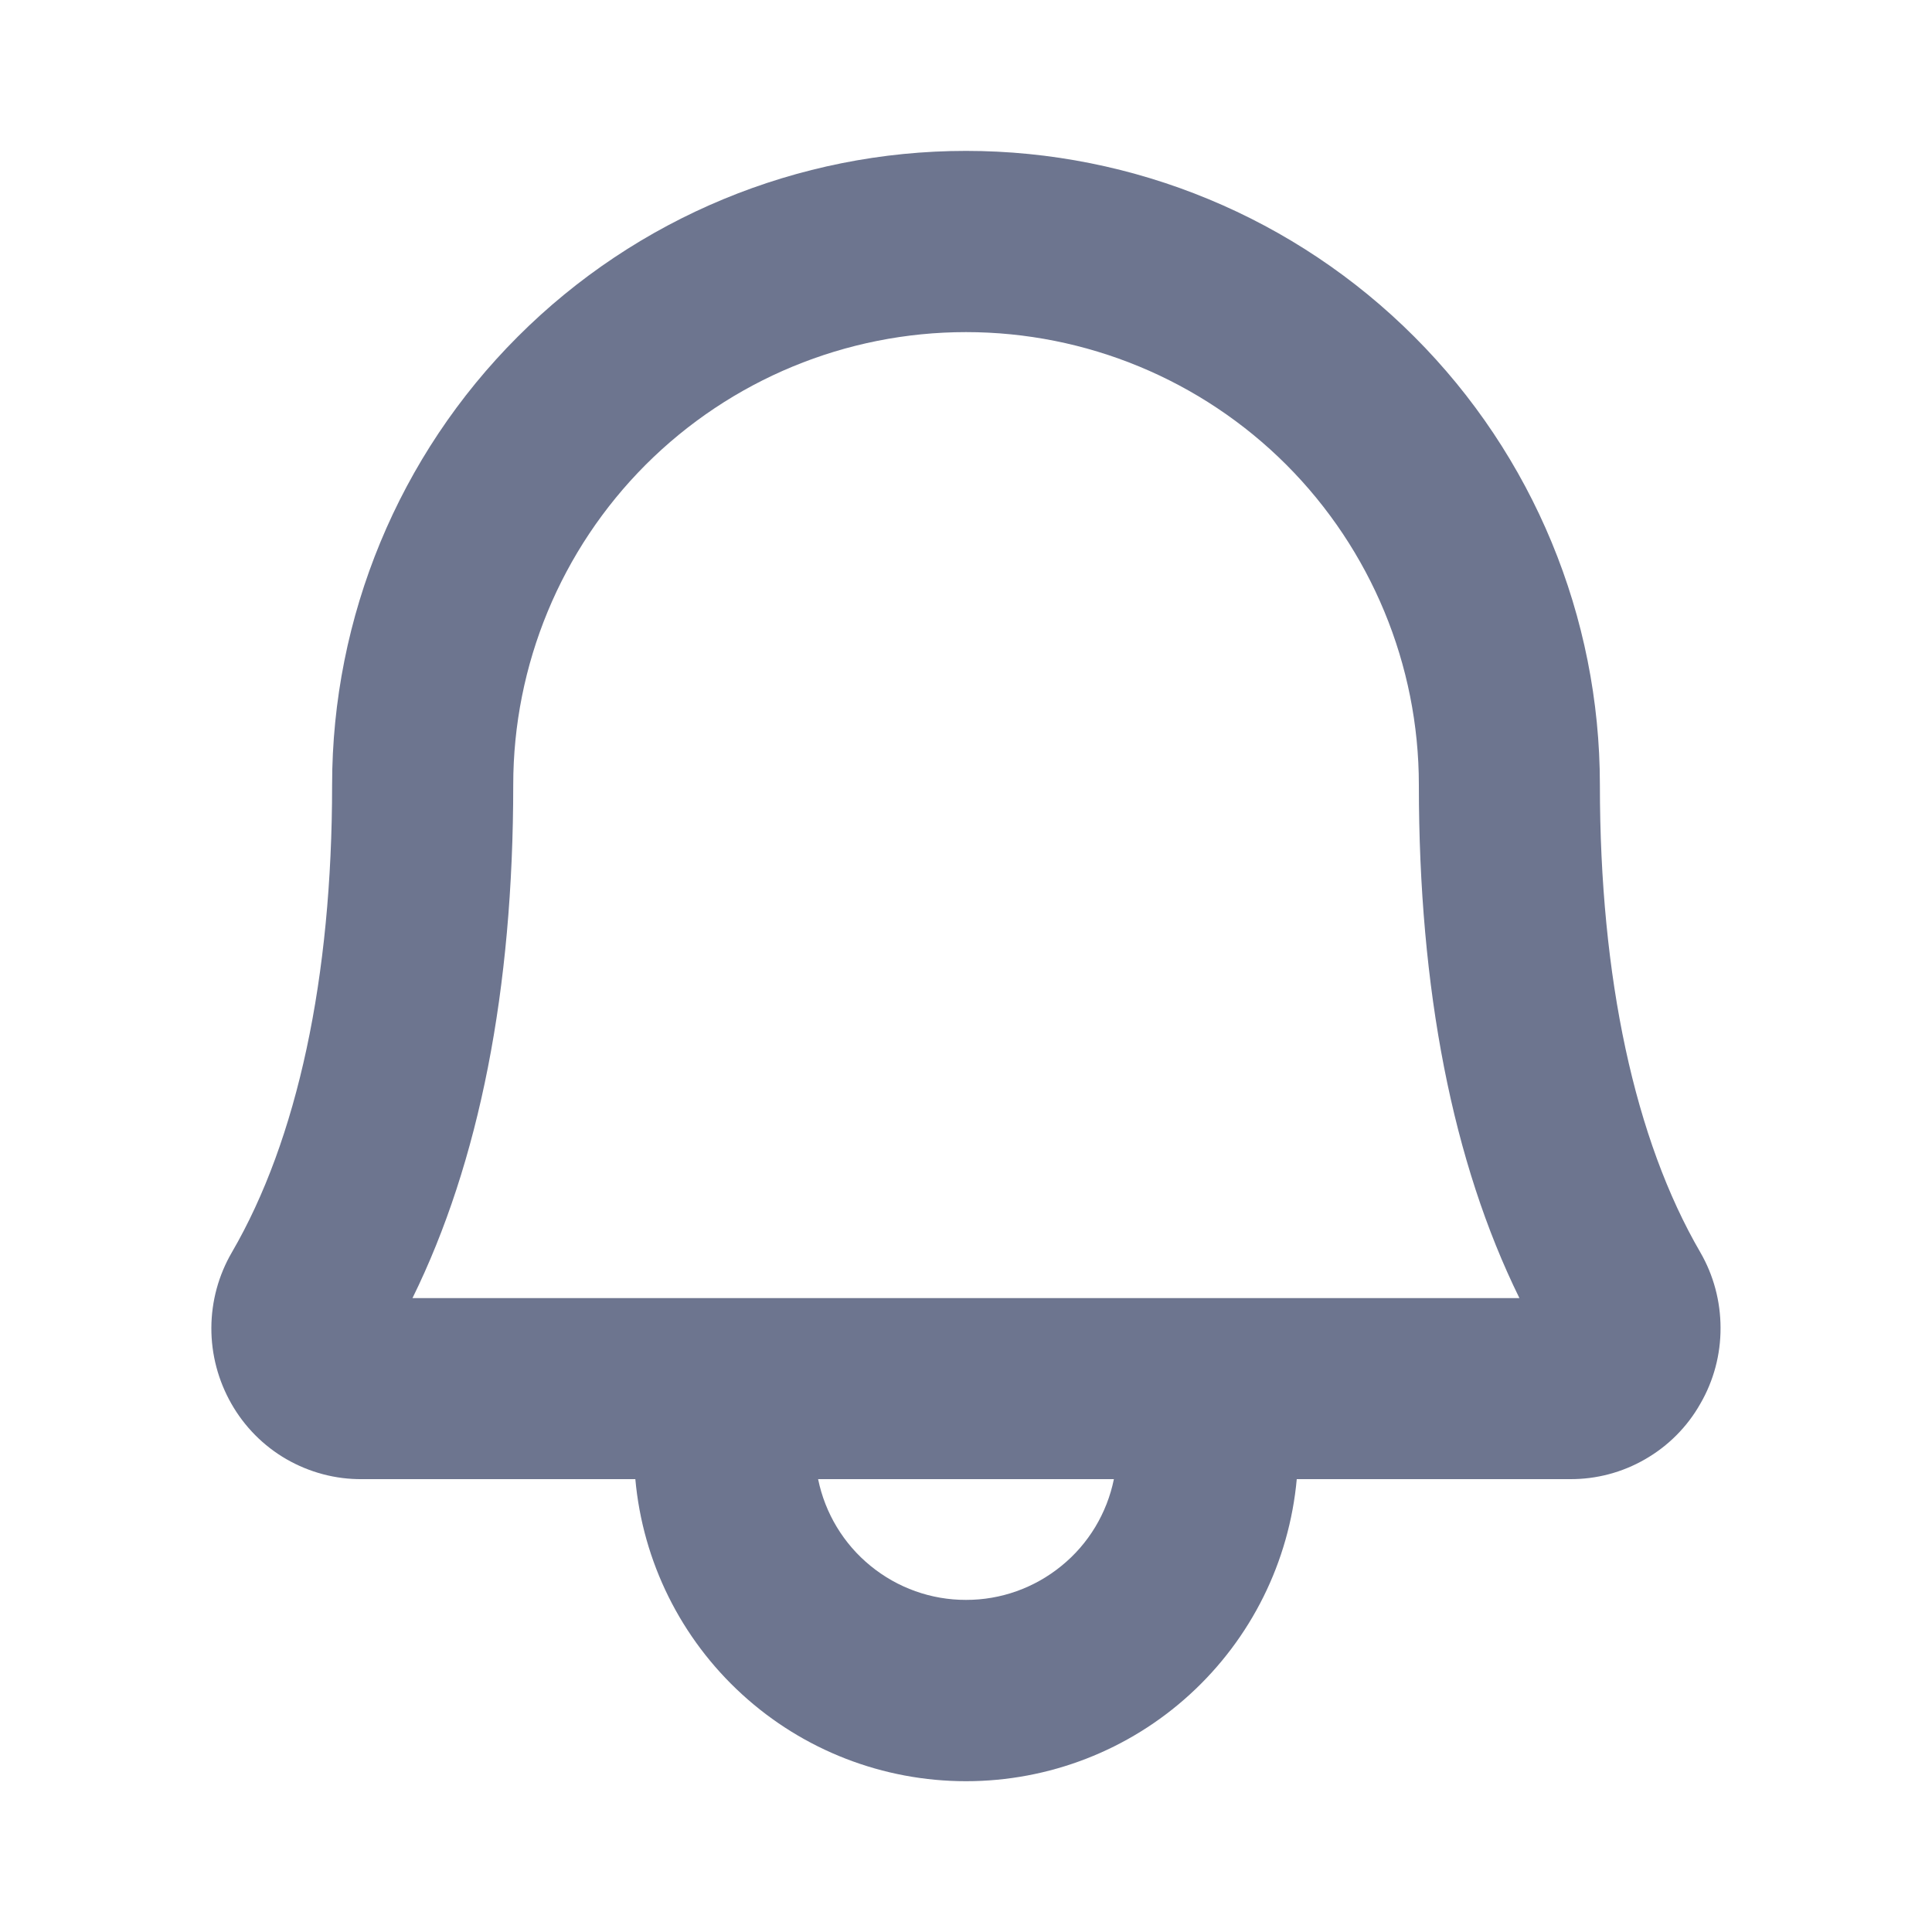 <svg width="20" height="20" viewBox="0 0 20 20" fill="none" xmlns="http://www.w3.org/2000/svg">
<path d="M17.601 12.963C16.923 11.797 16.562 10.123 16.562 8.125C16.562 6.385 15.871 4.715 14.64 3.485C13.41 2.254 11.741 1.562 10 1.562C8.26 1.562 6.59 2.254 5.36 3.485C4.129 4.715 3.438 6.385 3.438 8.125C3.438 10.123 3.079 11.797 2.401 12.963C2.262 13.201 2.189 13.471 2.188 13.746C2.187 14.022 2.259 14.292 2.395 14.531C2.531 14.77 2.728 14.969 2.966 15.106C3.205 15.243 3.475 15.315 3.75 15.312H6.577C6.654 16.167 7.048 16.961 7.682 17.54C8.315 18.119 9.142 18.439 10 18.439C10.858 18.439 11.685 18.119 12.318 17.54C12.952 16.961 13.346 16.167 13.424 15.312H16.25C16.524 15.314 16.794 15.243 17.032 15.105C17.27 14.968 17.467 14.77 17.602 14.531C17.74 14.293 17.812 14.022 17.811 13.747C17.811 13.472 17.739 13.201 17.601 12.963ZM10 16.562C9.64 16.563 9.291 16.438 9.012 16.21C8.733 15.983 8.541 15.665 8.469 15.312H11.531C11.459 15.665 11.268 15.983 10.988 16.21C10.709 16.438 10.36 16.563 10 16.562ZM4.27 13.438C4.962 12.031 5.313 10.245 5.313 8.125C5.313 6.882 5.806 5.69 6.685 4.81C7.565 3.931 8.757 3.438 10 3.438C11.243 3.438 12.435 3.931 13.315 4.81C14.194 5.69 14.688 6.882 14.688 8.125C14.688 10.245 15.037 12.031 15.729 13.438H4.27Z" fill="#6D758F"/>
</svg>
